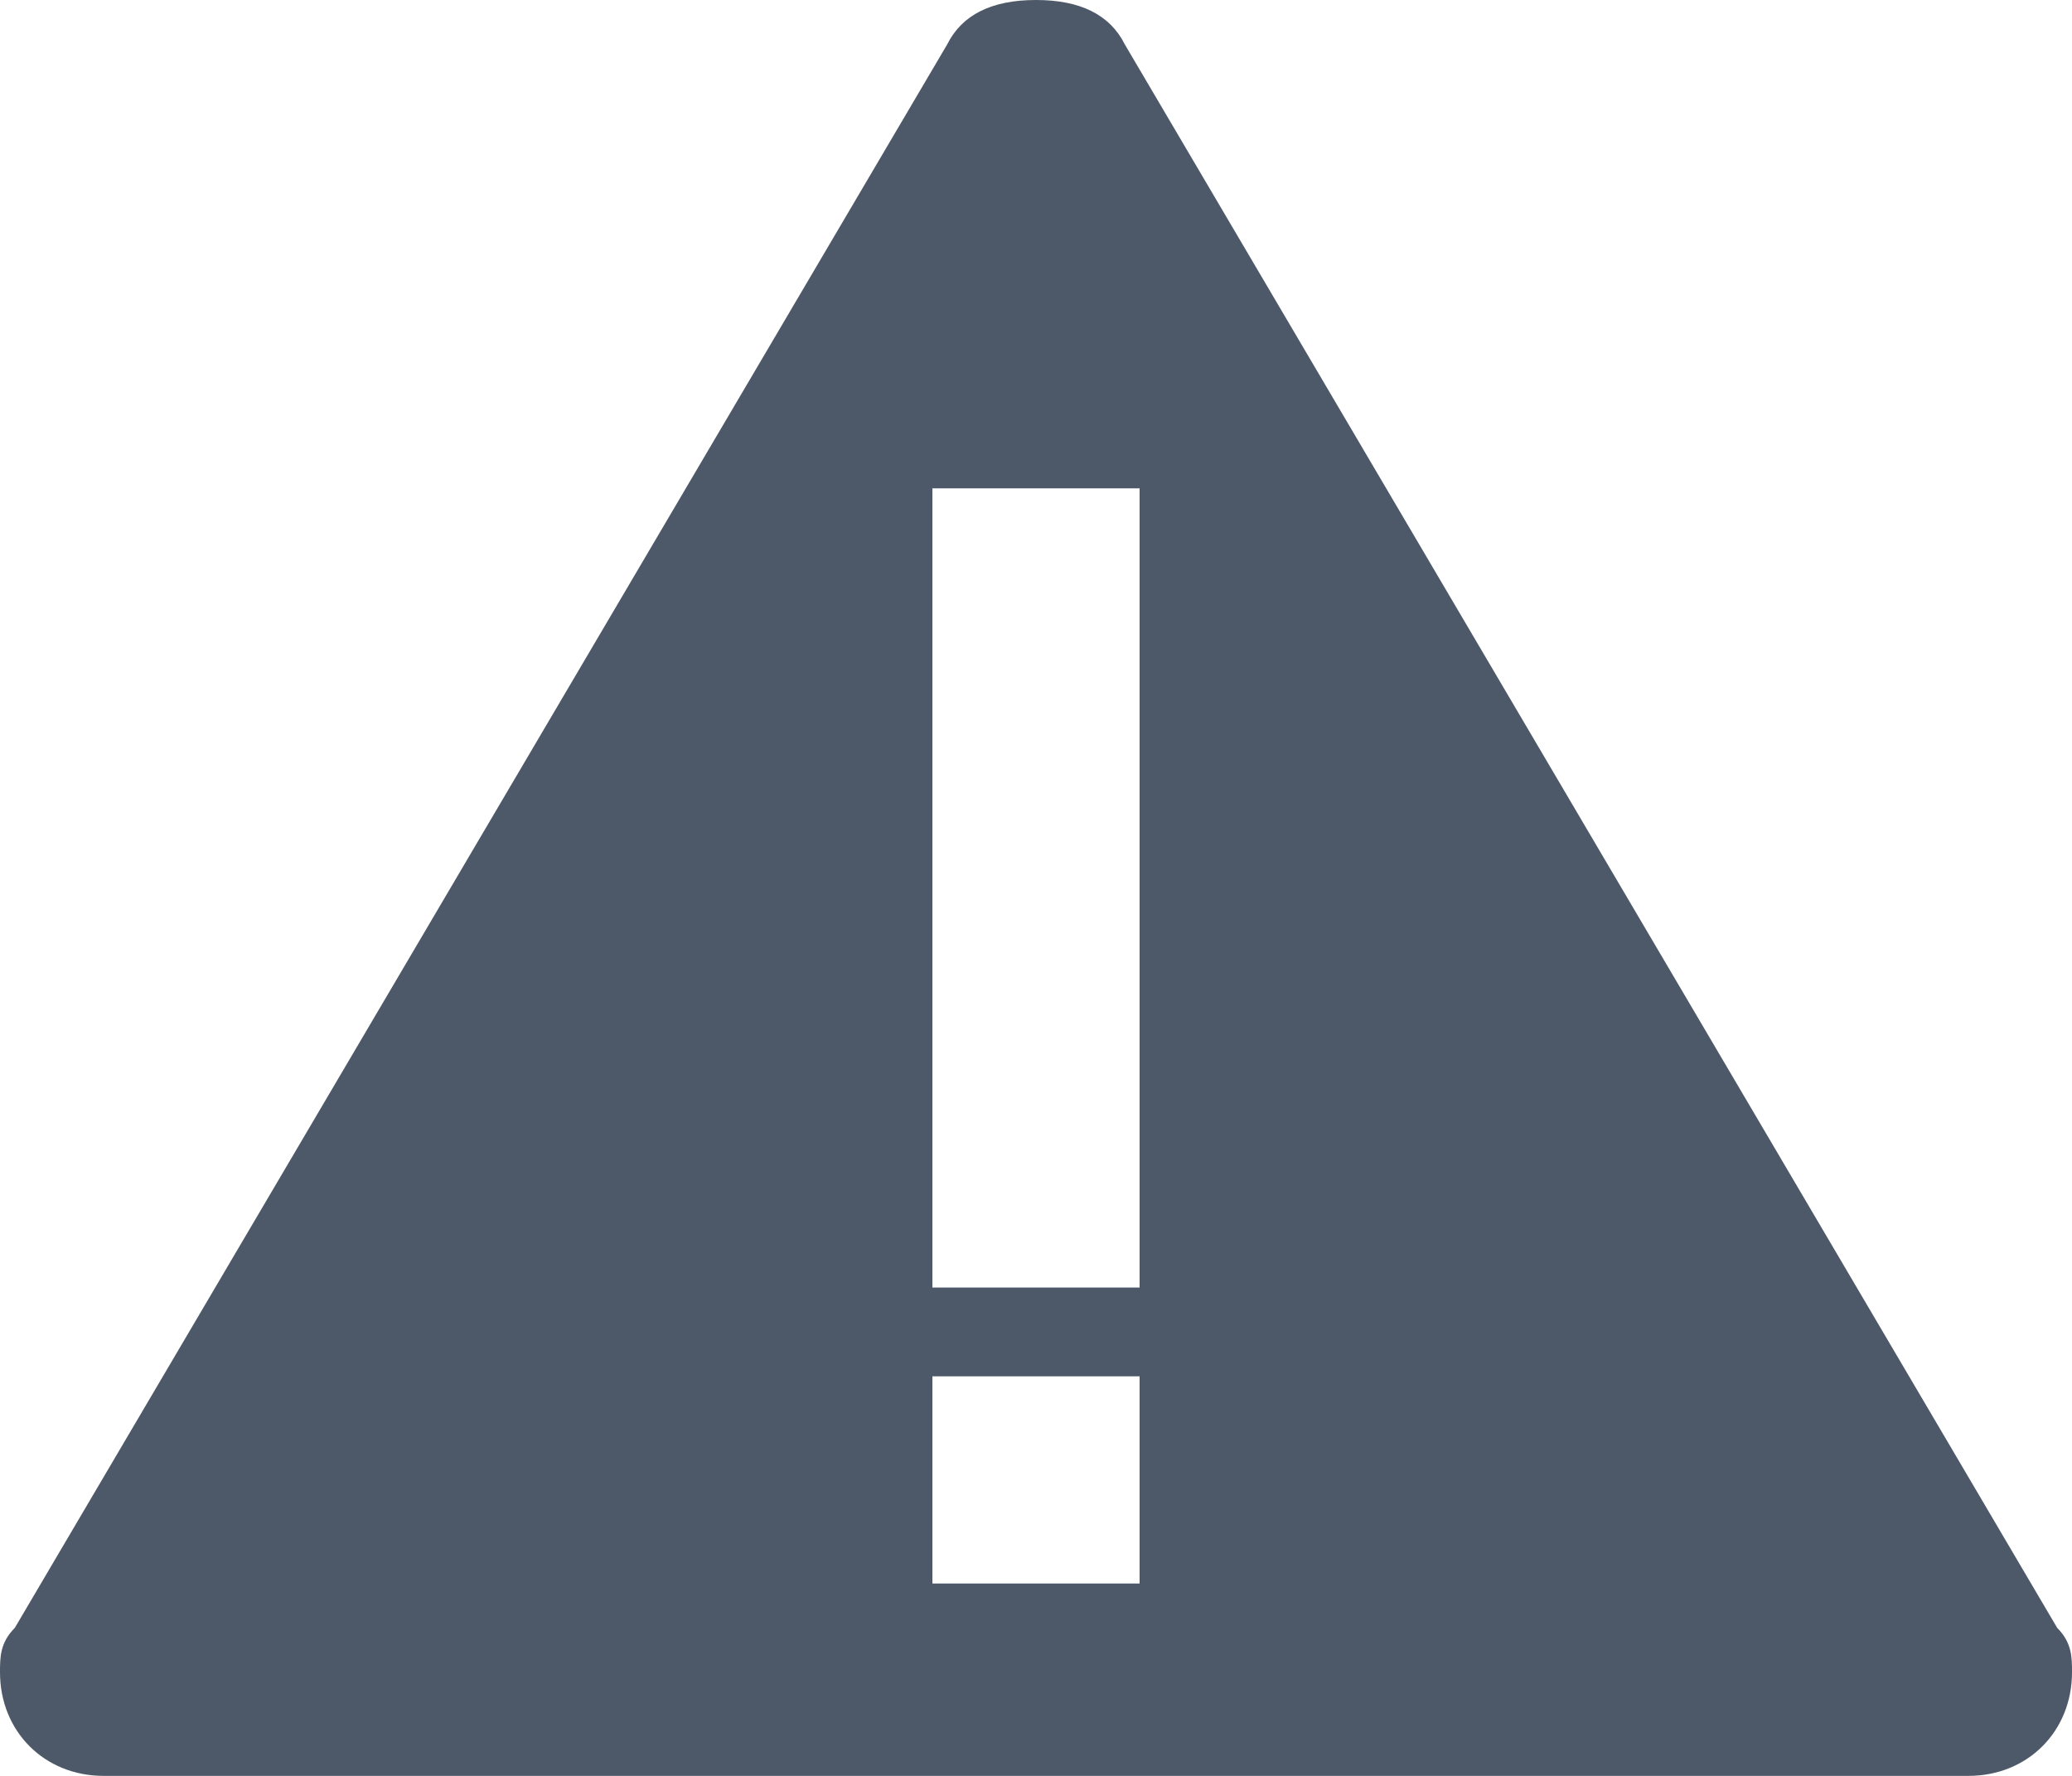 <svg enable-background="new 0 0 14 12" viewBox="0 0 14 12" xmlns="http://www.w3.org/2000/svg"><path d="m13.9 11-6.3-10.7c-.1-.2-.3-.3-.6-.3s-.5.1-.6.3l-6.3 10.7c-.1.1-.1.2-.1.3 0 .4.3.7.7.7h12.6c.4 0 .7-.3.7-.7 0-.1 0-.2-.1-.3zm-6.2-.3h-1.4v-1.4h1.4zm0-2h-1.4v-5.4h1.4z" fill="#4d5969"/></svg>